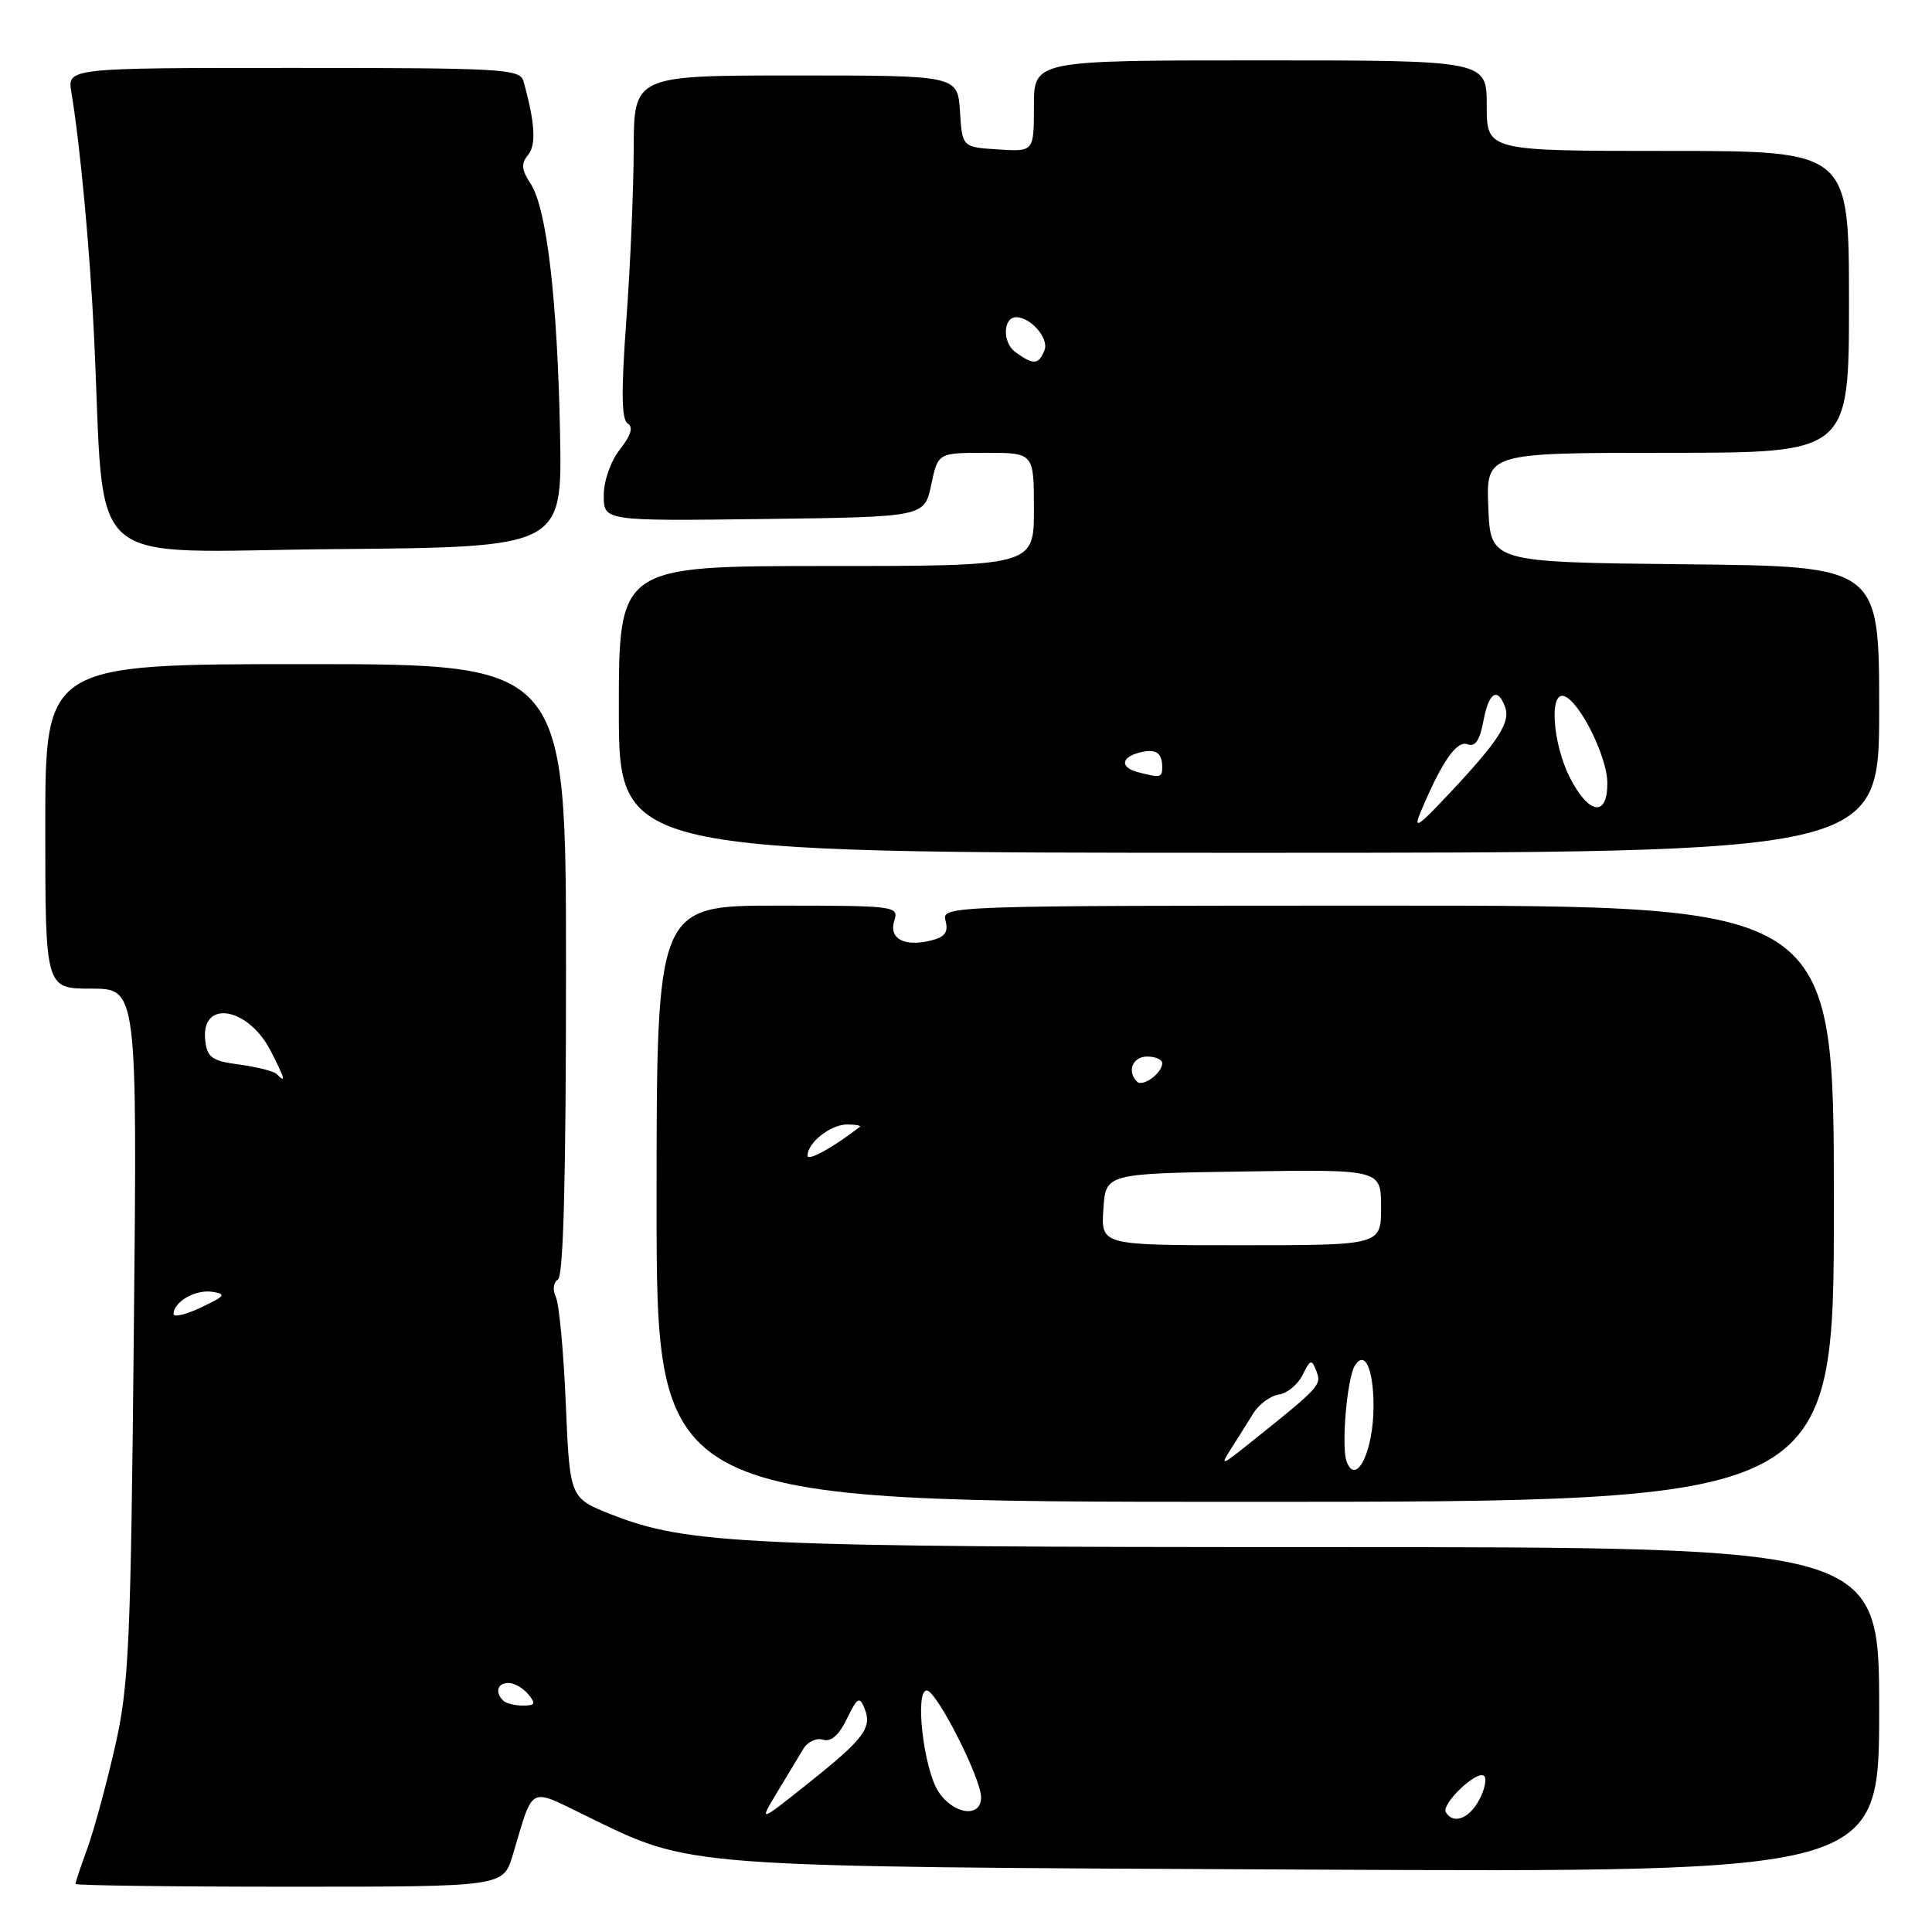 <?xml version="1.0" encoding="UTF-8" standalone="no"?>
<!DOCTYPE svg PUBLIC "-//W3C//DTD SVG 1.1//EN" "http://www.w3.org/Graphics/SVG/1.1/DTD/svg11.dtd" >
<svg xmlns="http://www.w3.org/2000/svg" xmlns:xlink="http://www.w3.org/1999/xlink" version="1.1" viewBox="0 0 256 256">
 <g >
 <path fill="currentColor"
d=" M 67.94 245.81 C 70.75 236.42 69.93 236.86 77.67 240.62 C 91.86 247.52 89.33 247.33 173.25 247.73 C 249.00 248.09 249.00 248.09 249.00 226.55 C 249.00 205.00 249.00 205.00 175.57 205.00 C 98.84 205.00 91.08 204.64 81.00 200.67 C 75.50 198.50 75.50 198.50 74.97 186.00 C 74.68 179.12 74.09 172.76 73.65 171.85 C 73.20 170.90 73.32 169.92 73.93 169.54 C 74.66 169.09 75.00 156.04 75.00 128.44 C 75.00 88.00 75.00 88.00 40.50 88.00 C 6.00 88.00 6.00 88.00 6.00 109.50 C 6.00 131.00 6.00 131.00 12.09 131.00 C 18.19 131.00 18.19 131.00 17.73 176.75 C 17.32 218.26 17.08 223.33 15.23 231.50 C 14.10 236.45 12.46 242.47 11.59 244.88 C 10.71 247.28 10.00 249.42 10.00 249.63 C 10.00 249.83 22.75 250.00 38.34 250.00 C 66.68 250.00 66.68 250.00 67.94 245.81 Z  M 243.00 159.50 C 243.00 120.00 243.00 120.00 183.88 120.00 C 125.22 120.00 124.77 120.02 125.29 122.00 C 125.68 123.51 125.22 124.16 123.41 124.61 C 119.84 125.51 117.74 124.39 118.50 122.00 C 119.12 120.06 118.69 120.00 103.07 120.00 C 87.00 120.00 87.00 120.00 87.00 159.50 C 87.00 199.00 87.00 199.00 165.00 199.00 C 243.00 199.00 243.00 199.00 243.00 159.50 Z  M 249.00 94.02 C 249.00 75.03 249.00 75.03 223.25 74.77 C 197.50 74.50 197.50 74.50 197.21 67.25 C 196.91 60.00 196.91 60.00 220.96 60.00 C 245.00 60.00 245.00 60.00 245.00 40.00 C 245.00 20.00 245.00 20.00 221.00 20.00 C 197.00 20.00 197.00 20.00 197.00 14.00 C 197.00 8.00 197.00 8.00 167.00 8.00 C 137.00 8.00 137.00 8.00 137.00 14.05 C 137.00 20.11 137.00 20.11 132.25 19.80 C 127.50 19.50 127.50 19.50 127.20 14.75 C 126.89 10.00 126.89 10.00 105.45 10.00 C 84.00 10.00 84.00 10.00 83.97 19.75 C 83.95 25.11 83.52 35.33 82.99 42.46 C 82.30 51.90 82.35 55.60 83.17 56.11 C 83.94 56.58 83.62 57.67 82.15 59.54 C 80.91 61.11 80.00 63.71 80.00 65.65 C 80.00 69.04 80.00 69.04 101.25 68.77 C 122.49 68.50 122.49 68.50 123.39 64.25 C 124.28 60.00 124.28 60.00 130.64 60.00 C 137.00 60.00 137.00 60.00 137.00 67.50 C 137.00 75.00 137.00 75.00 109.50 75.00 C 82.00 75.00 82.00 75.00 82.00 94.00 C 82.00 113.00 82.00 113.00 165.50 113.00 C 249.00 113.00 249.00 113.00 249.00 94.02 Z  M 74.21 57.50 C 73.86 39.64 72.44 27.61 70.32 24.36 C 69.09 22.49 69.02 21.68 69.97 20.54 C 71.08 19.20 70.89 16.20 69.36 10.75 C 68.90 9.13 66.58 9.00 38.89 9.00 C 8.91 9.00 8.91 9.00 9.46 12.25 C 10.61 19.12 11.91 32.99 12.46 44.50 C 13.99 76.24 10.40 73.06 44.34 72.76 C 74.50 72.50 74.50 72.50 74.21 57.50 Z  M 102.97 237.50 C 104.30 235.30 105.85 232.72 106.43 231.76 C 107.00 230.80 108.18 230.24 109.05 230.52 C 110.11 230.85 111.15 229.94 112.21 227.76 C 113.61 224.89 113.89 224.73 114.56 226.39 C 115.59 228.95 114.50 230.40 107.00 236.37 C 100.56 241.50 100.56 241.50 102.97 237.50 Z  M 191.59 240.15 C 190.91 239.05 195.77 234.44 196.66 235.33 C 197.03 235.70 196.73 237.13 196.00 238.50 C 194.67 240.99 192.59 241.77 191.59 240.15 Z  M 124.35 237.41 C 122.39 234.42 121.18 224.00 122.80 224.00 C 124.09 224.00 130.00 235.63 130.00 238.16 C 130.00 240.93 126.34 240.44 124.35 237.41 Z  M 66.67 225.33 C 65.55 224.22 65.92 223.00 67.38 223.00 C 68.14 223.00 69.32 223.68 70.00 224.50 C 71.03 225.75 70.91 226.00 69.29 226.00 C 68.21 226.00 67.03 225.70 66.67 225.33 Z  M 23.00 174.11 C 23.00 172.50 25.88 170.84 28.11 171.17 C 30.03 171.46 29.84 171.73 26.66 173.23 C 24.65 174.19 23.00 174.58 23.00 174.11 Z  M 36.65 142.31 C 36.27 141.94 34.06 141.38 31.73 141.06 C 28.08 140.58 27.46 140.14 27.20 137.88 C 26.56 132.38 32.88 133.39 35.88 139.27 C 37.78 143.00 37.94 143.60 36.65 142.31 Z  M 178.44 193.69 C 177.70 191.78 178.48 182.65 179.52 180.96 C 180.84 178.83 182.00 181.36 182.00 186.37 C 182.00 192.27 179.71 196.97 178.44 193.69 Z  M 163.10 192.00 C 163.98 190.62 165.31 188.51 166.06 187.29 C 166.81 186.08 168.33 184.95 169.44 184.79 C 170.55 184.63 171.97 183.46 172.60 182.19 C 173.63 180.10 173.81 180.05 174.43 181.69 C 175.14 183.53 174.93 183.76 165.50 191.30 C 161.86 194.21 161.64 194.28 163.10 192.00 Z  M 146.20 160.25 C 146.50 155.50 146.50 155.50 164.75 155.23 C 183.00 154.95 183.00 154.95 183.00 159.98 C 183.00 165.00 183.00 165.00 164.45 165.00 C 145.89 165.00 145.89 165.00 146.20 160.25 Z  M 107.00 153.14 C 107.00 151.41 110.06 149.00 112.24 149.00 C 113.39 149.00 114.15 149.15 113.92 149.32 C 110.45 152.02 107.00 153.92 107.00 153.14 Z  M 150.66 143.32 C 149.29 141.96 150.08 140.00 152.00 140.00 C 153.10 140.00 154.00 140.39 154.00 140.88 C 154.00 142.19 151.42 144.08 150.66 143.32 Z  M 188.28 107.50 C 191.05 100.92 193.03 98.07 194.45 98.62 C 195.46 99.01 196.07 98.13 196.55 95.58 C 197.27 91.75 198.40 90.98 199.42 93.64 C 200.19 95.67 198.61 98.14 192.09 105.09 C 187.83 109.63 187.22 110.02 188.28 107.50 Z  M 208.02 103.04 C 205.74 98.57 205.24 91.58 207.25 92.24 C 209.31 92.92 212.97 100.26 212.98 103.75 C 213.01 108.31 210.53 107.96 208.02 103.04 Z  M 150.75 102.31 C 148.43 101.70 148.53 100.36 150.94 99.73 C 153.13 99.15 154.00 99.71 154.00 101.67 C 154.00 103.04 153.74 103.09 150.75 102.31 Z  M 134.53 46.64 C 132.77 45.36 132.91 41.96 134.72 42.03 C 136.65 42.11 138.99 44.86 138.41 46.37 C 137.65 48.35 136.93 48.40 134.53 46.64 Z "/>
</g>
</svg>